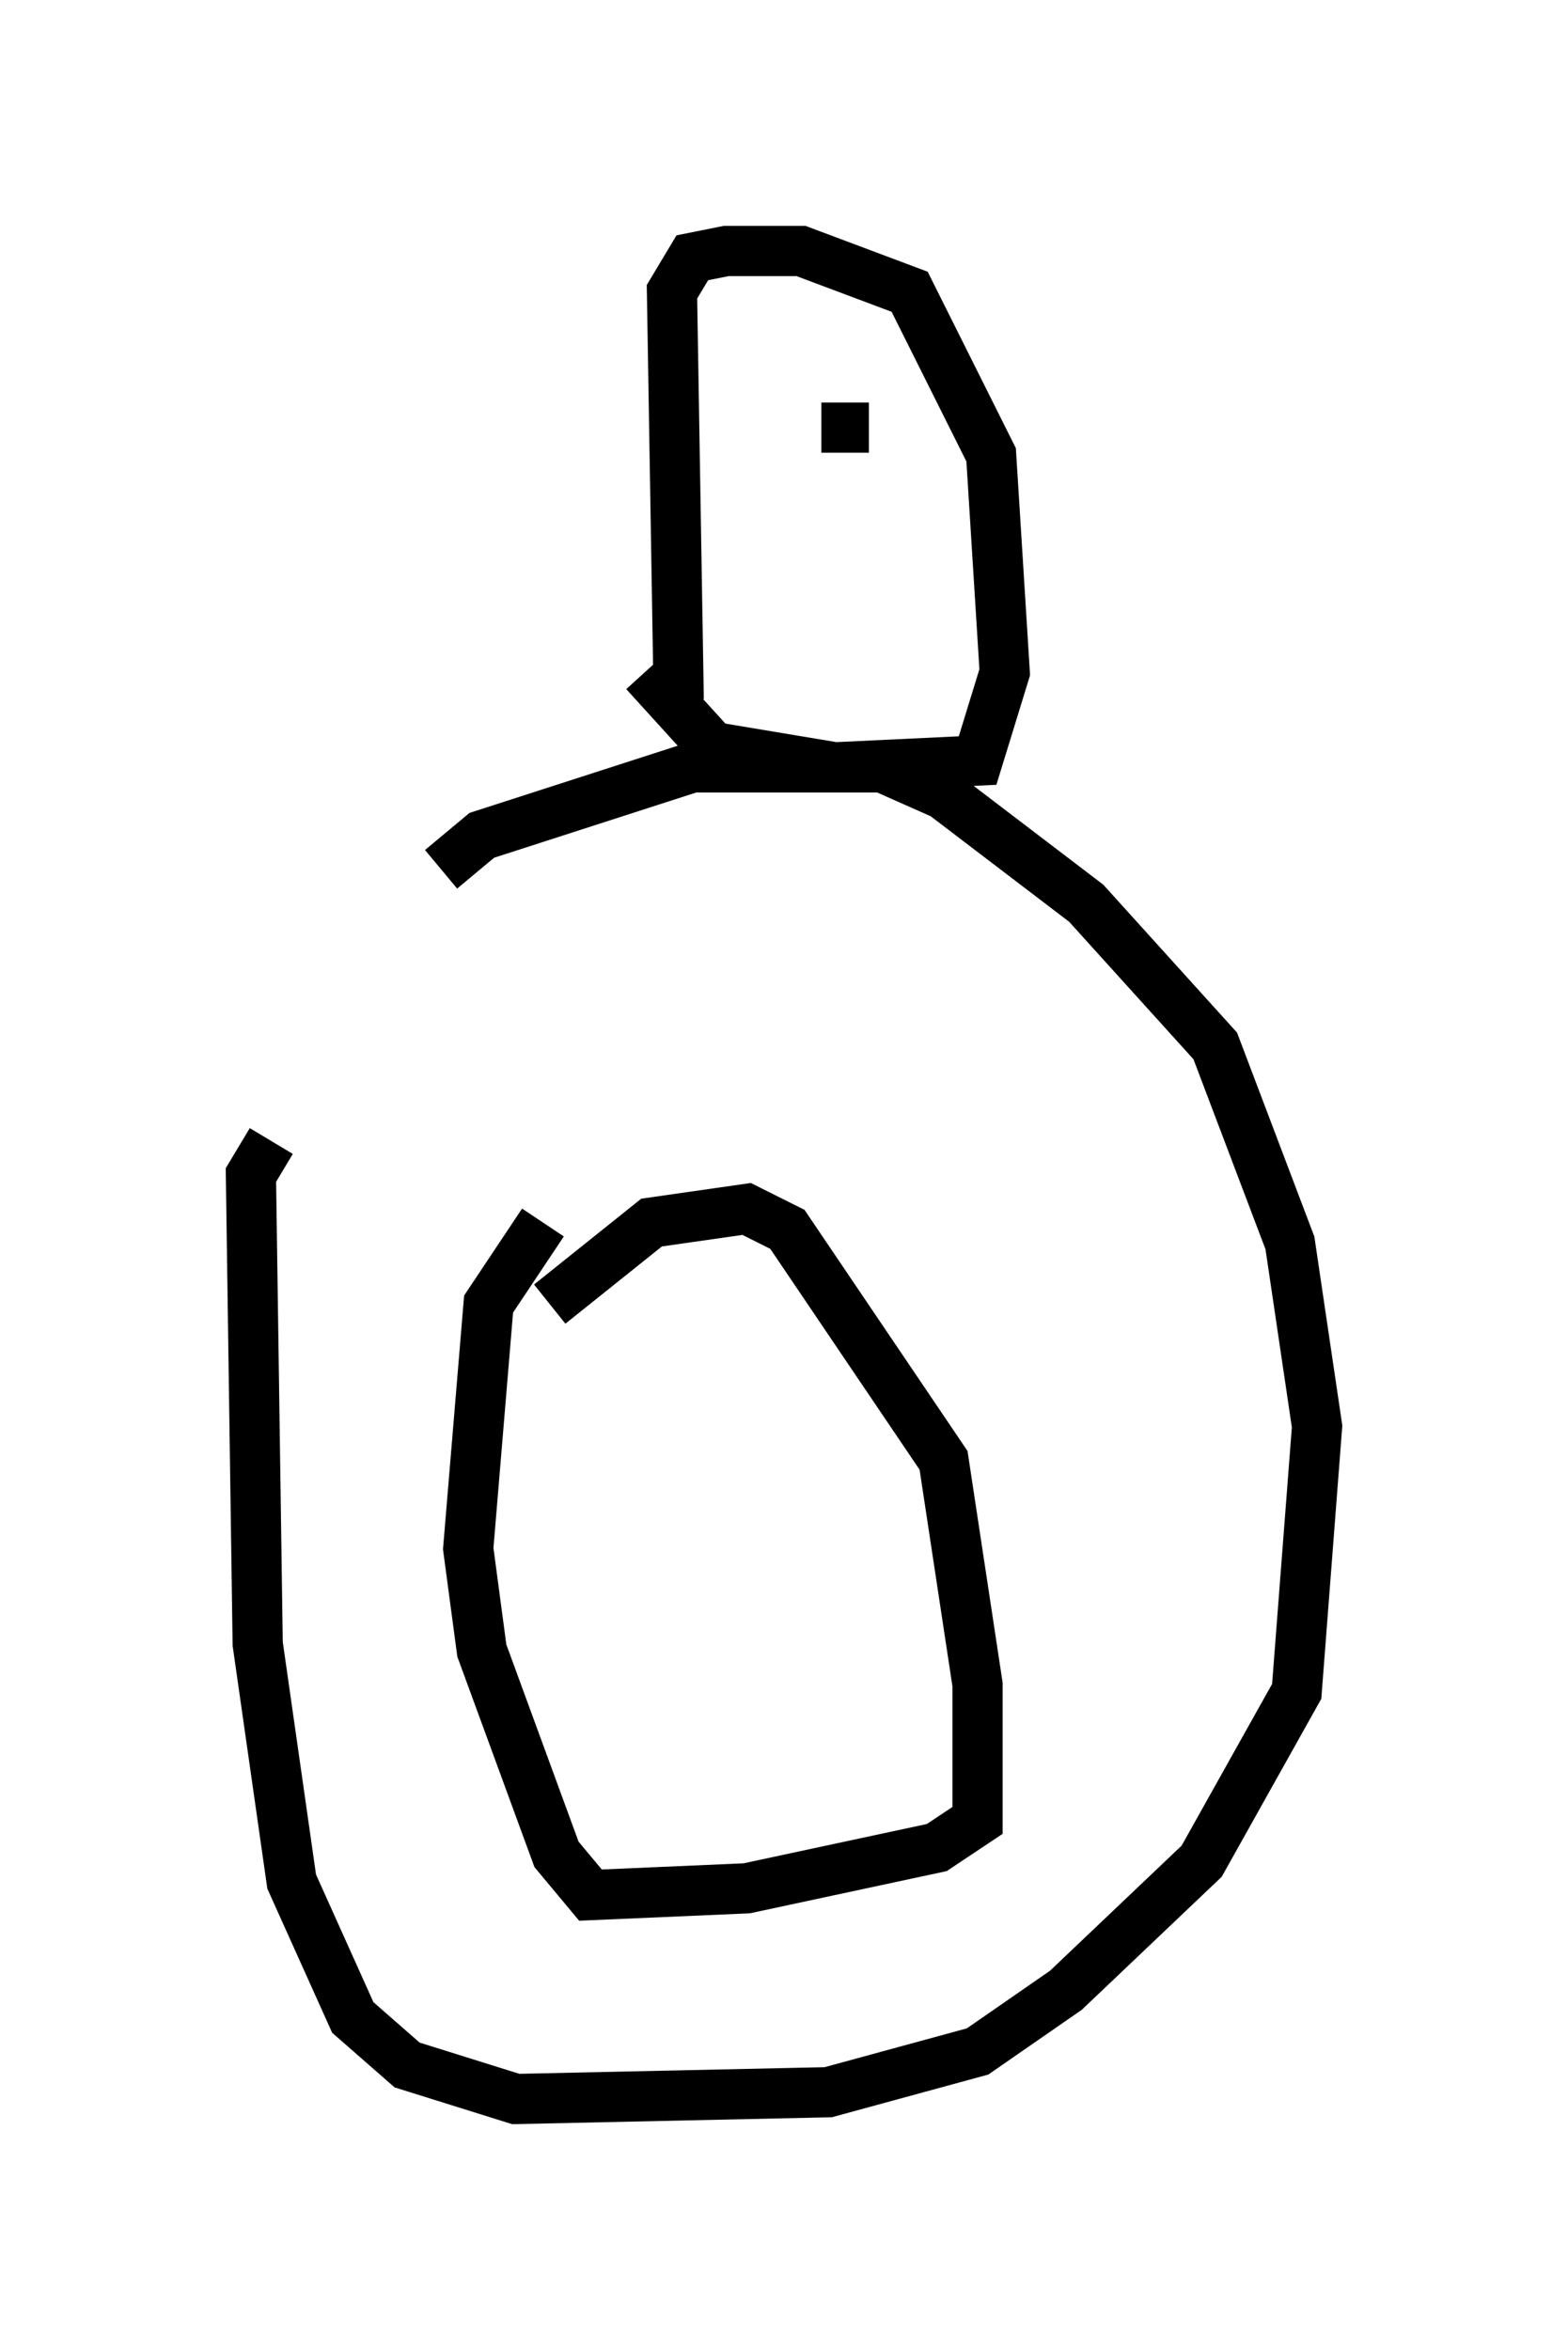 <?xml version="1.0" encoding="utf-8" ?>
<svg baseProfile="full" height="46.806" version="1.1" width="31.245" xmlns="http://www.w3.org/2000/svg" xmlns:ev="http://www.w3.org/2001/xml-events" xmlns:xlink="http://www.w3.org/1999/xlink"><defs /><rect fill="white" height="46.806" width="31.245" x="0" y="0" /><path d="M6.218, 23.674 m2.571, -6.36 l0.812, -0.677 4.195, -1.353 l3.789, 0.0 1.218, 0.541 l2.842, 2.165 2.571, 2.842 l1.488, 3.924 0.541, 3.654 l-0.406, 5.277 -1.894, 3.383 l-2.706, 2.571 -1.759, 1.218 l-2.977, 0.812 -6.225, 0.135 l-2.165, -0.677 -1.083, -0.947 l-1.218, -2.706 -0.677, -4.736 l-0.135, -9.337 0.406, -0.677 m5.548, 3.248 l2.03, -1.624 1.894, -0.271 l0.812, 0.406 3.112, 4.601 l0.677, 4.465 0.0, 2.706 l-0.812, 0.541 -3.789, 0.812 l-3.112, 0.135 -0.677, -0.812 l-1.488, -4.059 -0.271, -2.03 l0.406, -4.871 1.083, -1.624 m2.706, -10.419 l-0.135, -8.119 0.406, -0.677 l0.677, -0.135 1.488, 0.0 l2.165, 0.812 1.624, 3.248 l0.271, 4.33 -0.541, 1.759 l-2.842, 0.135 -2.436, -0.406 l-1.353, -1.488 m3.112, -5.007 l0.0, 0.0 m0.406, 0.135 l0.947, 0.0 " fill="none" stroke="black" stroke-width="1" /></svg>